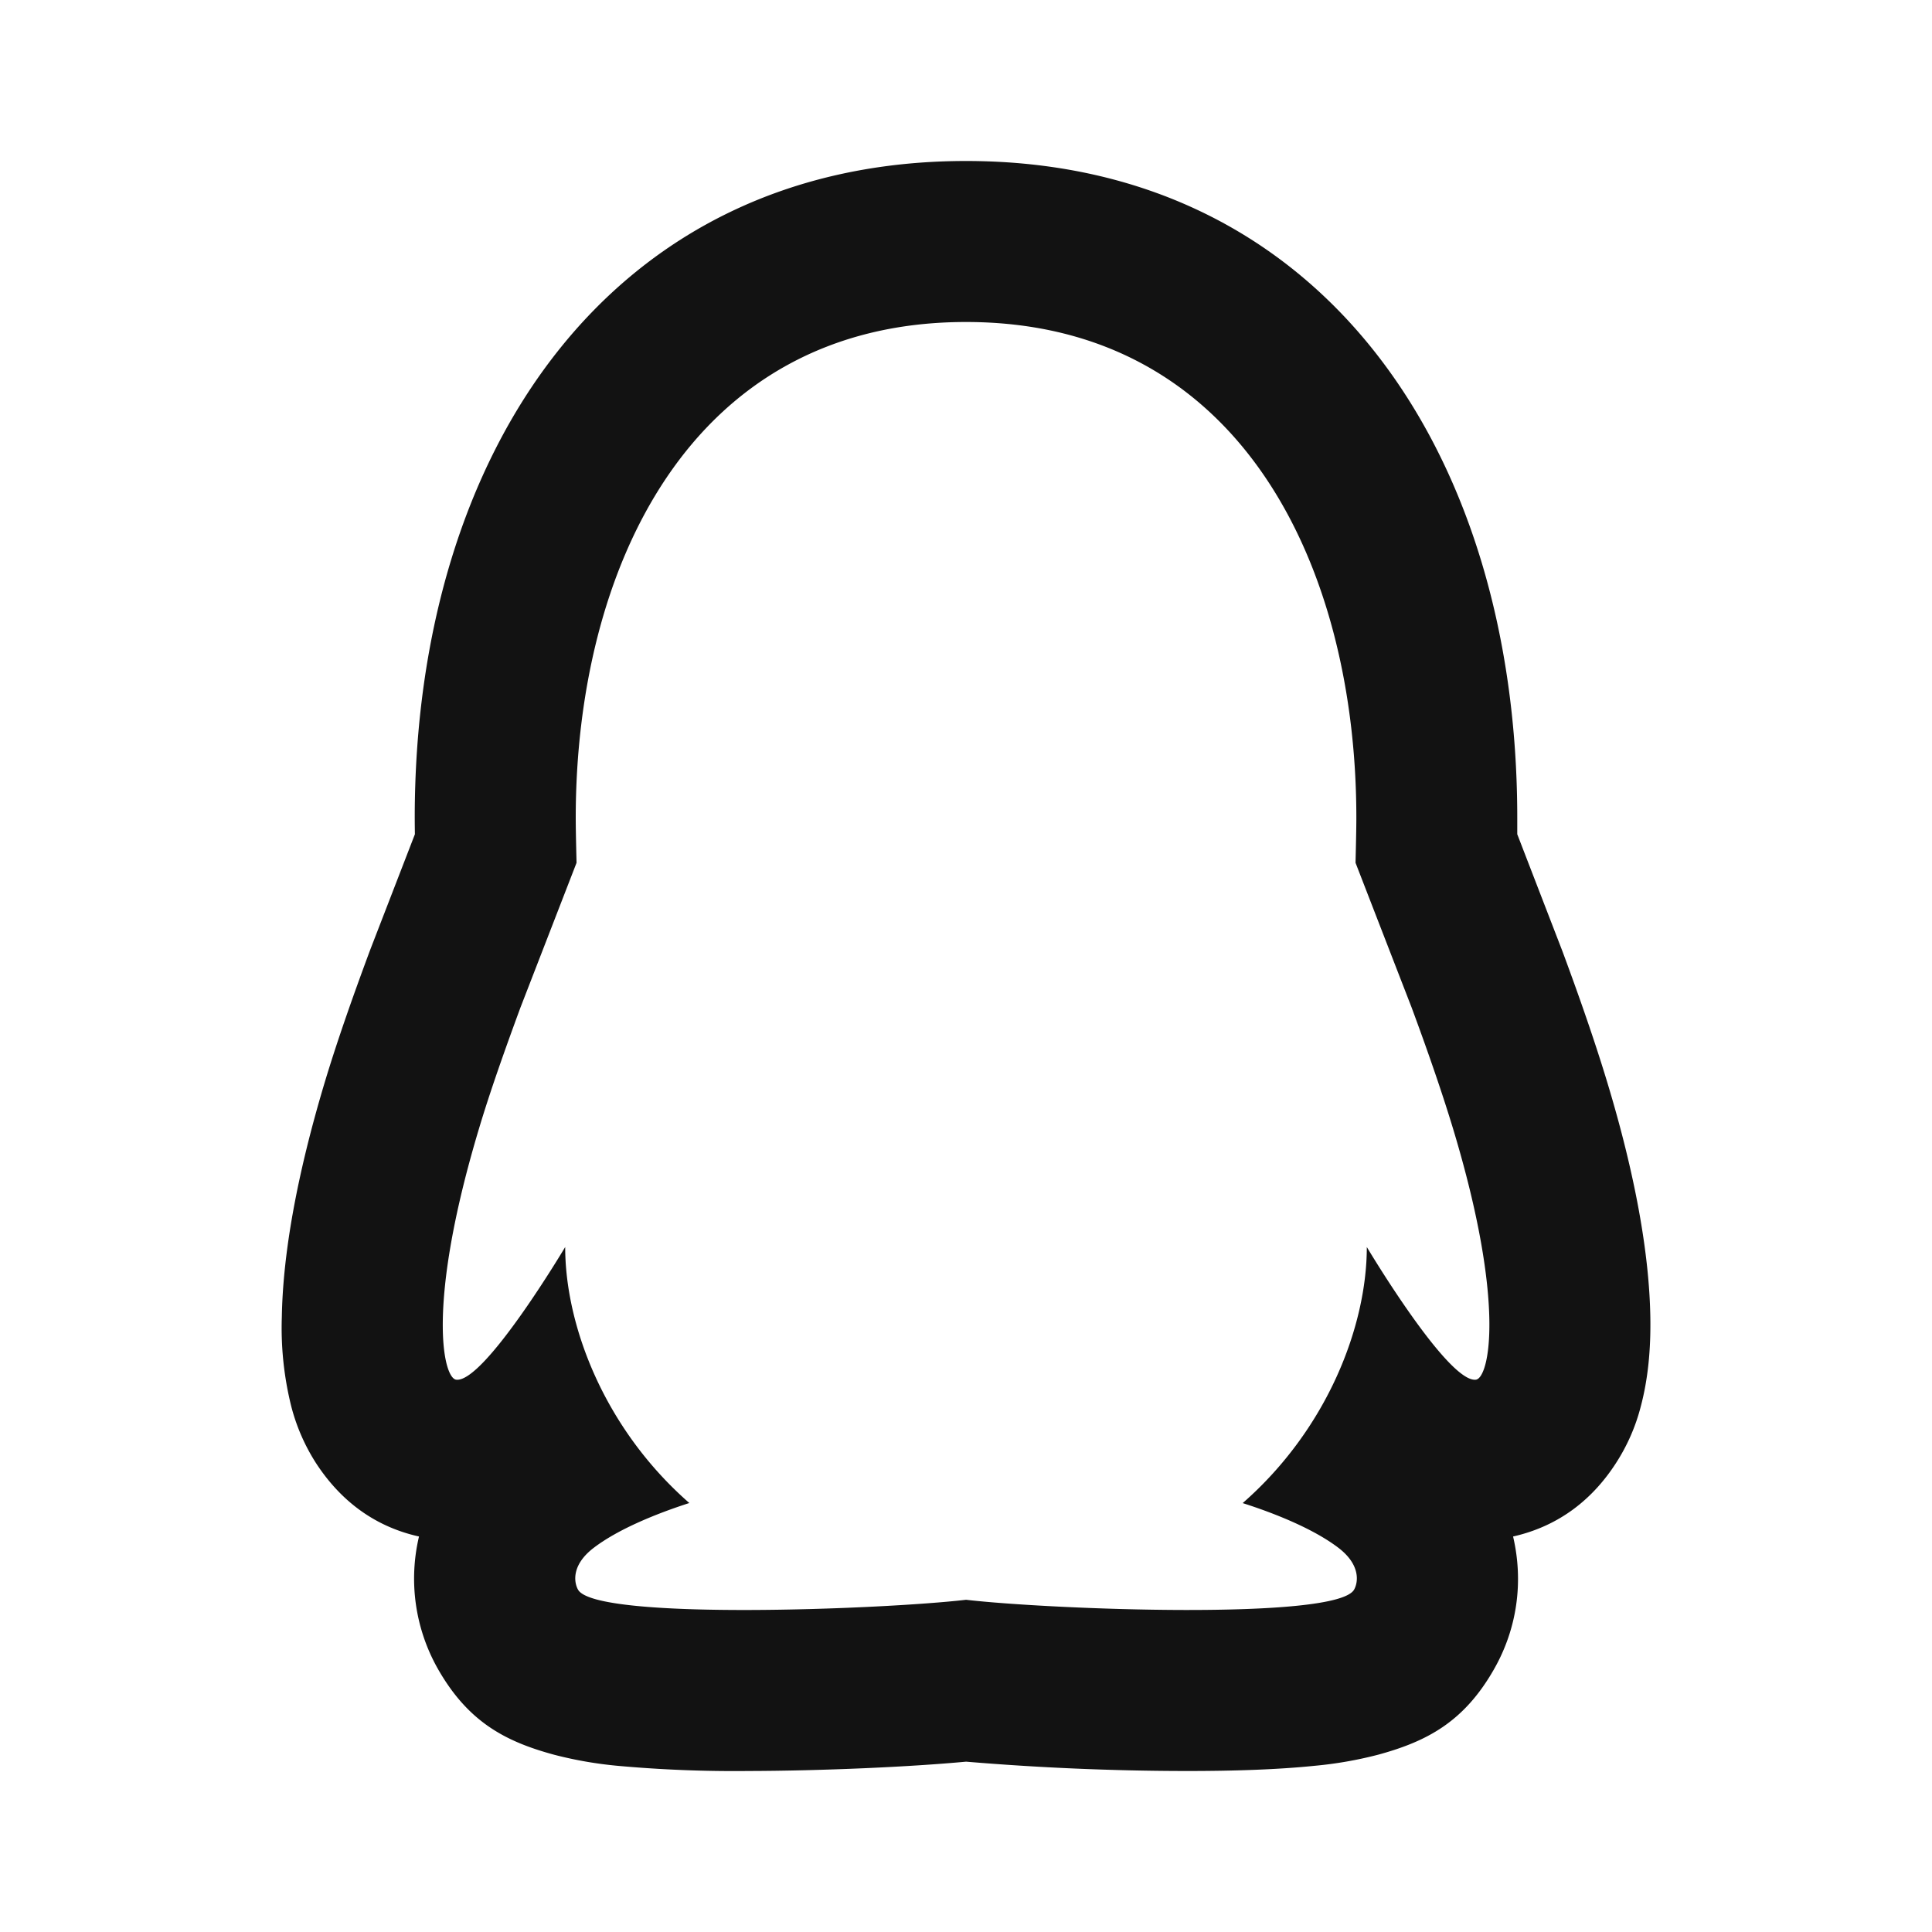 <svg width="24" height="24" fill="none" xmlns="http://www.w3.org/2000/svg"><g clip-path="url(#a)"><path d="m17.535 12.514-.696-1.796c0-.021.01-.375.01-.558C16.85 7.088 15.446 4 12 4s-4.848 3.088-4.848 6.16c0 .183.01.537.01.558l-.696 1.796c-.19.515-.38 1.05-.517 1.51-.657 2.189-.444 3.095-.282 3.115.348.043 1.354-1.648 1.354-1.648 0 .98.488 2.258 1.542 3.18-.394.127-.878.32-1.188.557-.28.214-.245.431-.194.52.22.385 3.79.245 4.82.125 1.03.12 4.6.26 4.82-.126.05-.088.085-.305-.194-.519-.31-.237-.795-.43-1.19-.556 1.055-.923 1.542-2.202 1.542-3.181 0 0 1.007 1.691 1.355 1.648.162-.02.378-.928-.283-3.116-.14-.463-.325-.994-.516-1.509Zm1.021 8.227c-.373.652-.833.892-1.438 1.057a4.91 4.91 0 0 1-.794.138c-.44.045-.986.065-1.613.064a33.261 33.261 0 0 1-2.71-.116c-.692.065-1.785.114-2.71.116a16.073 16.073 0 0 1-1.614-.064 4.933 4.933 0 0 1-.793-.138c-.605-.164-1.065-.405-1.44-1.059a2.274 2.274 0 0 1-.239-1.652c-.592-.132-1-.483-1.279-.911a2.43 2.43 0 0 1-.309-.71 4.027 4.027 0 0 1-.116-1.106c.013-.785.187-1.762.532-2.912.14-.466.327-1.008.568-1.655l.553-1.43a15.436 15.436 0 0 1-.002-.203C5.152 5.605 7.588 2 12 2c4.413 0 6.848 3.605 6.848 8.16v.203l.552 1.43.01.026c.225.606.413 1.153.556 1.626.348 1.15.522 2.129.535 2.916.007.407-.03.776-.118 1.108a2.38 2.38 0 0 1-.31.708c-.276.427-.684.776-1.277.91.13.554.055 1.14-.24 1.654Z" fill="#121212"/></g><defs><clipPath id="a"><path fill="#fff" d="M0 0h24v24H0z"/></clipPath></defs></svg>